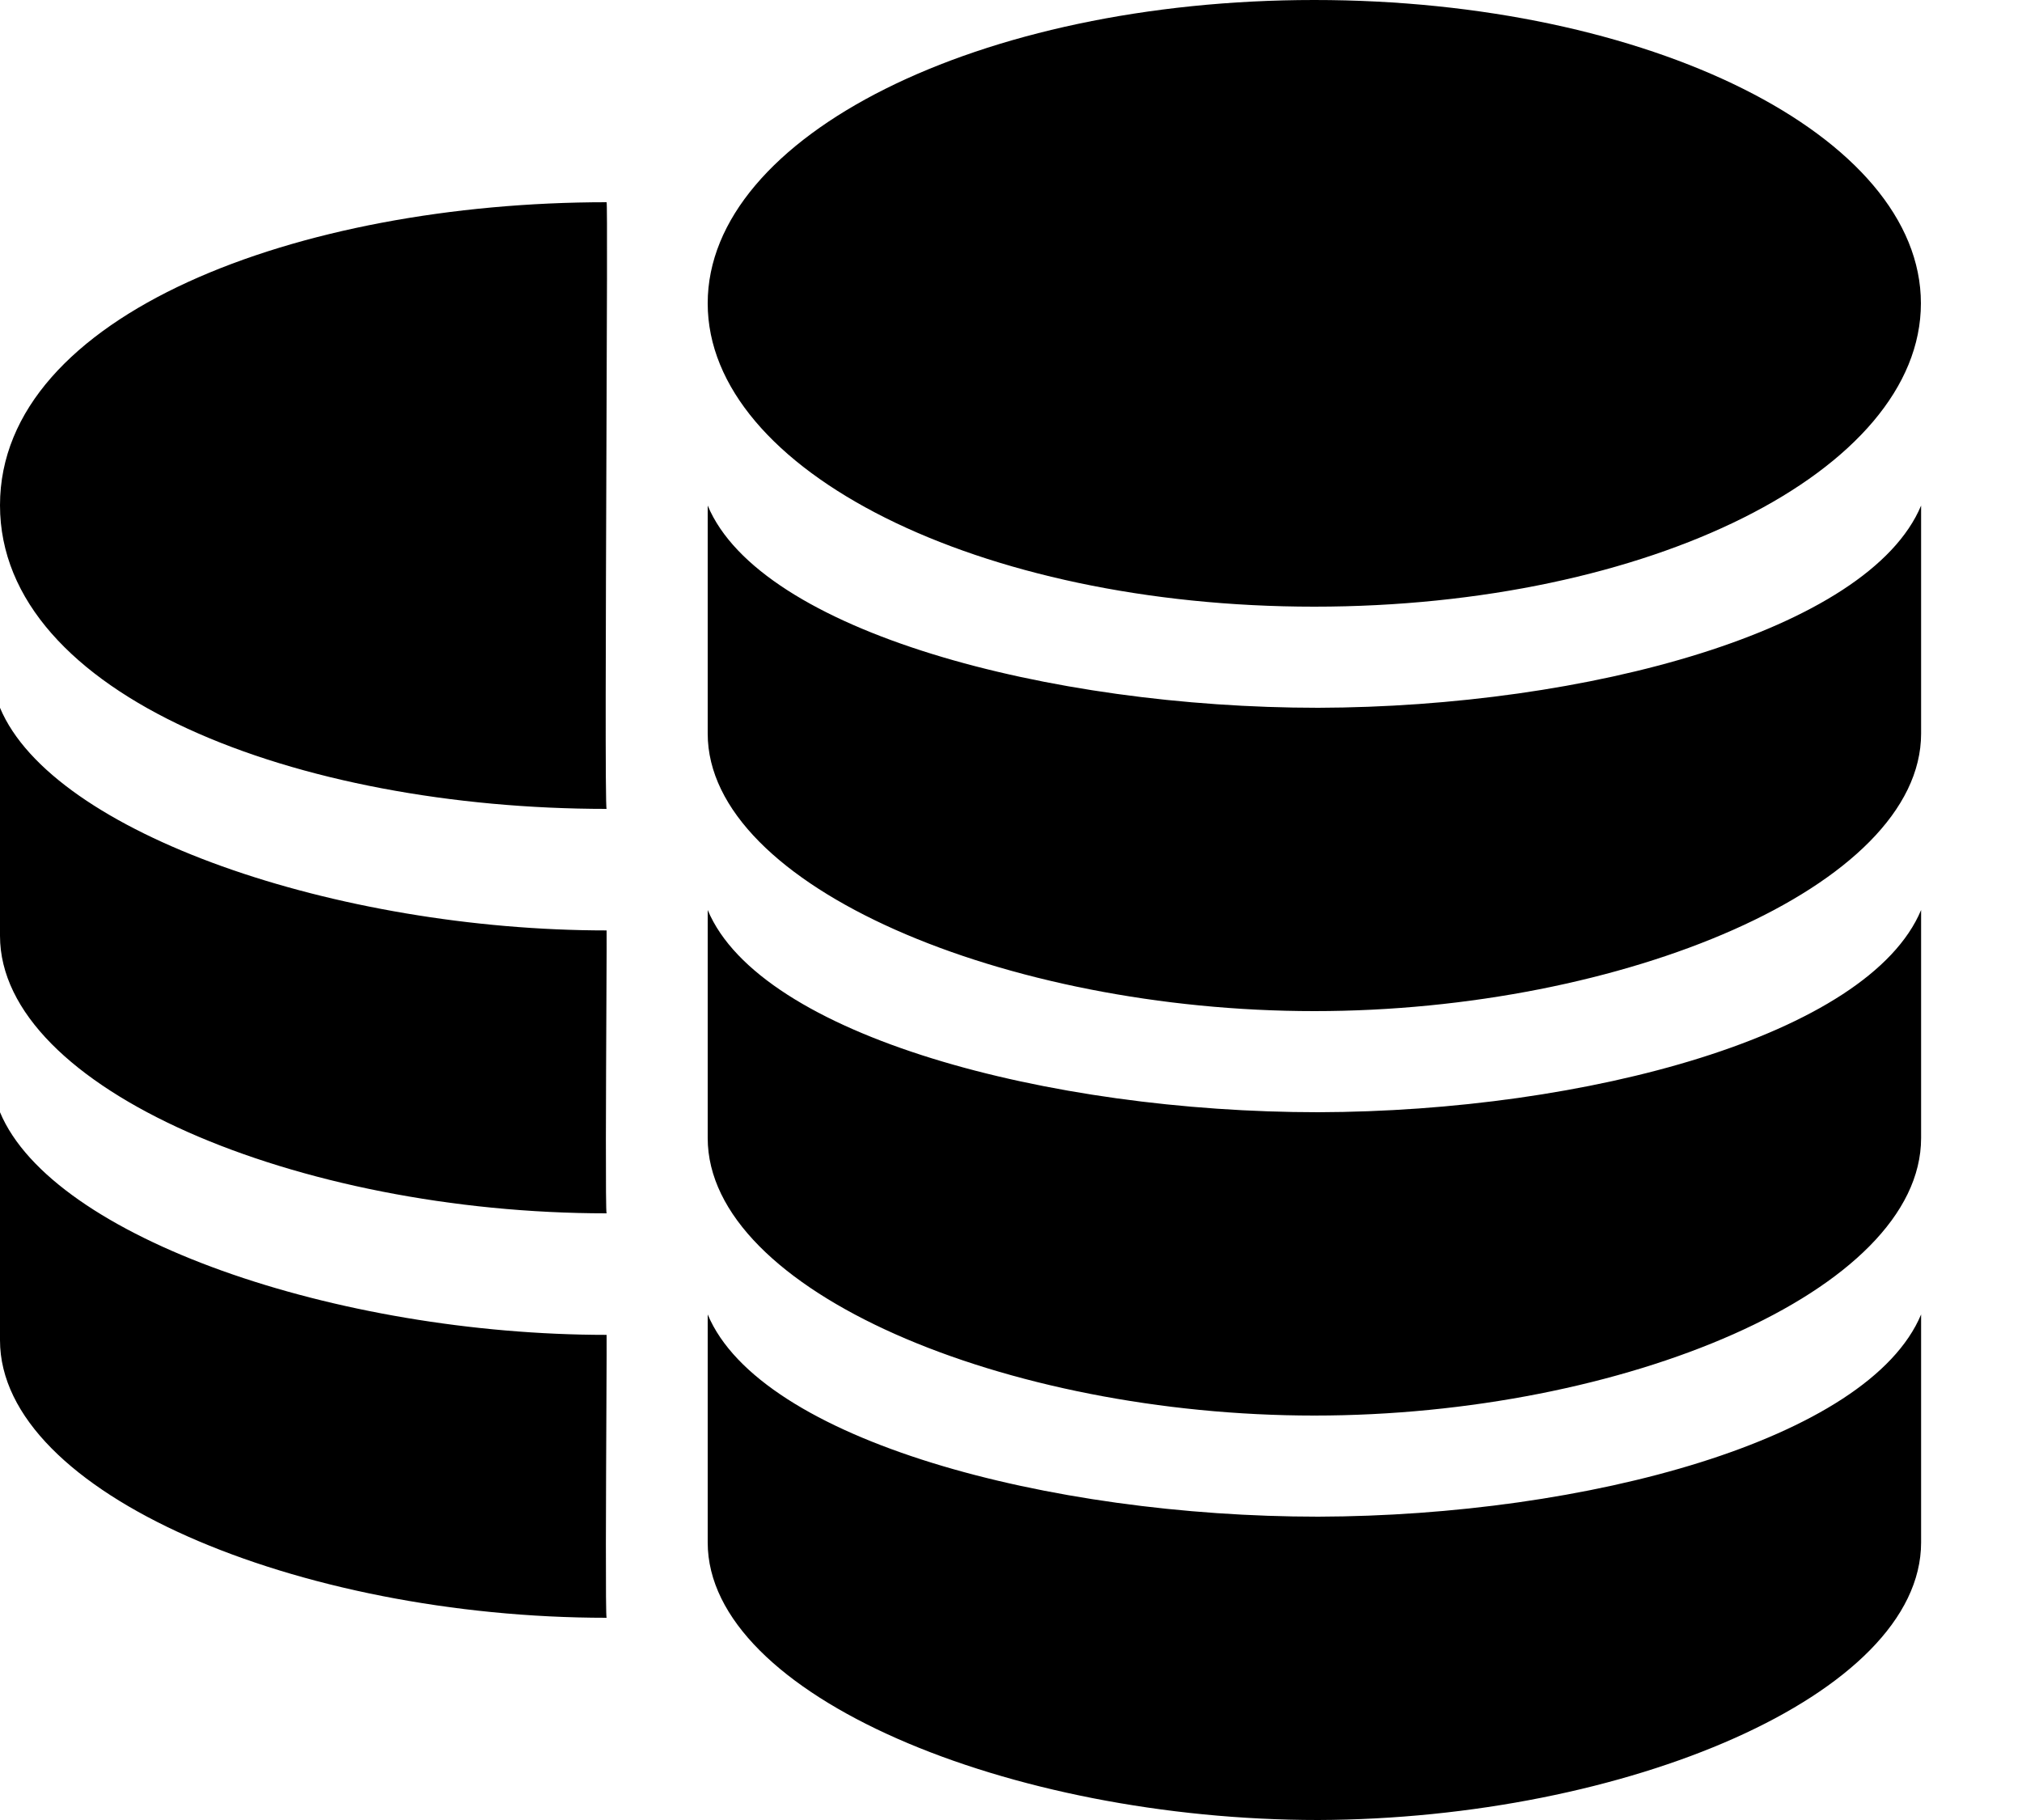 <svg width="20" height="18" viewBox="0 0 20 18" fill="none" xmlns="http://www.w3.org/2000/svg">
<path fill-rule="evenodd" clip-rule="evenodd" d="M7 3C7 4.657 9.686 6 13 6C16.314 6 19 4.657 19 3C19 1.343 16.314 0 13 0C9.686 0 7 1.343 7 3ZM6 8C2.954 8 0 6.888 0 4.997C0 3.107 2.954 2 6 2C6.008 2 6.003 3.186 5.998 4.503L5.998 4.503V4.503V4.503V4.503V4.503C5.992 6.149 5.985 8 6 8ZM13.038 11C15.686 10.993 18.483 10.241 19.002 9V11.255C19.002 12.771 16.047 14 13.002 14V13.998C13.001 13.999 13.001 14 13 14C9.954 14 7 12.771 7 11.255V9C7.521 10.246 10.38 11 13.038 11V11ZM19.002 5C18.483 6.241 15.686 6.993 13.038 7V7C10.38 7 7.521 6.246 7 5V7.255C7 8.771 9.954 10 13 10C13 10 13.001 10 13.001 9.999L13.002 9.998V10C16.047 10 19.002 8.771 19.002 7.255V5ZM13.038 18C9.992 18 7 16.771 7 15.255V13C7.521 14.246 10.38 15 13.038 15C15.686 14.993 18.483 14.241 19.002 13V15.255C19.002 16.765 16.071 17.99 13.038 18V18ZM0 13.255C0 14.771 2.954 16 6 16C5.988 16 5.994 14.734 5.998 13.905V13.905V13.905L5.998 13.905C6 13.502 6.001 13.202 6 13.202C3.341 13.202 0.521 12.246 0 11V13.255ZM6 12C2.954 12 0 10.771 0 9.255V7C0.521 8.246 3.341 9.202 6 9.202C6.001 9.202 6 9.502 5.998 9.905L5.998 9.905V9.905C5.994 10.734 5.988 12 6 12Z" fill="currentColor"/>
</svg>
